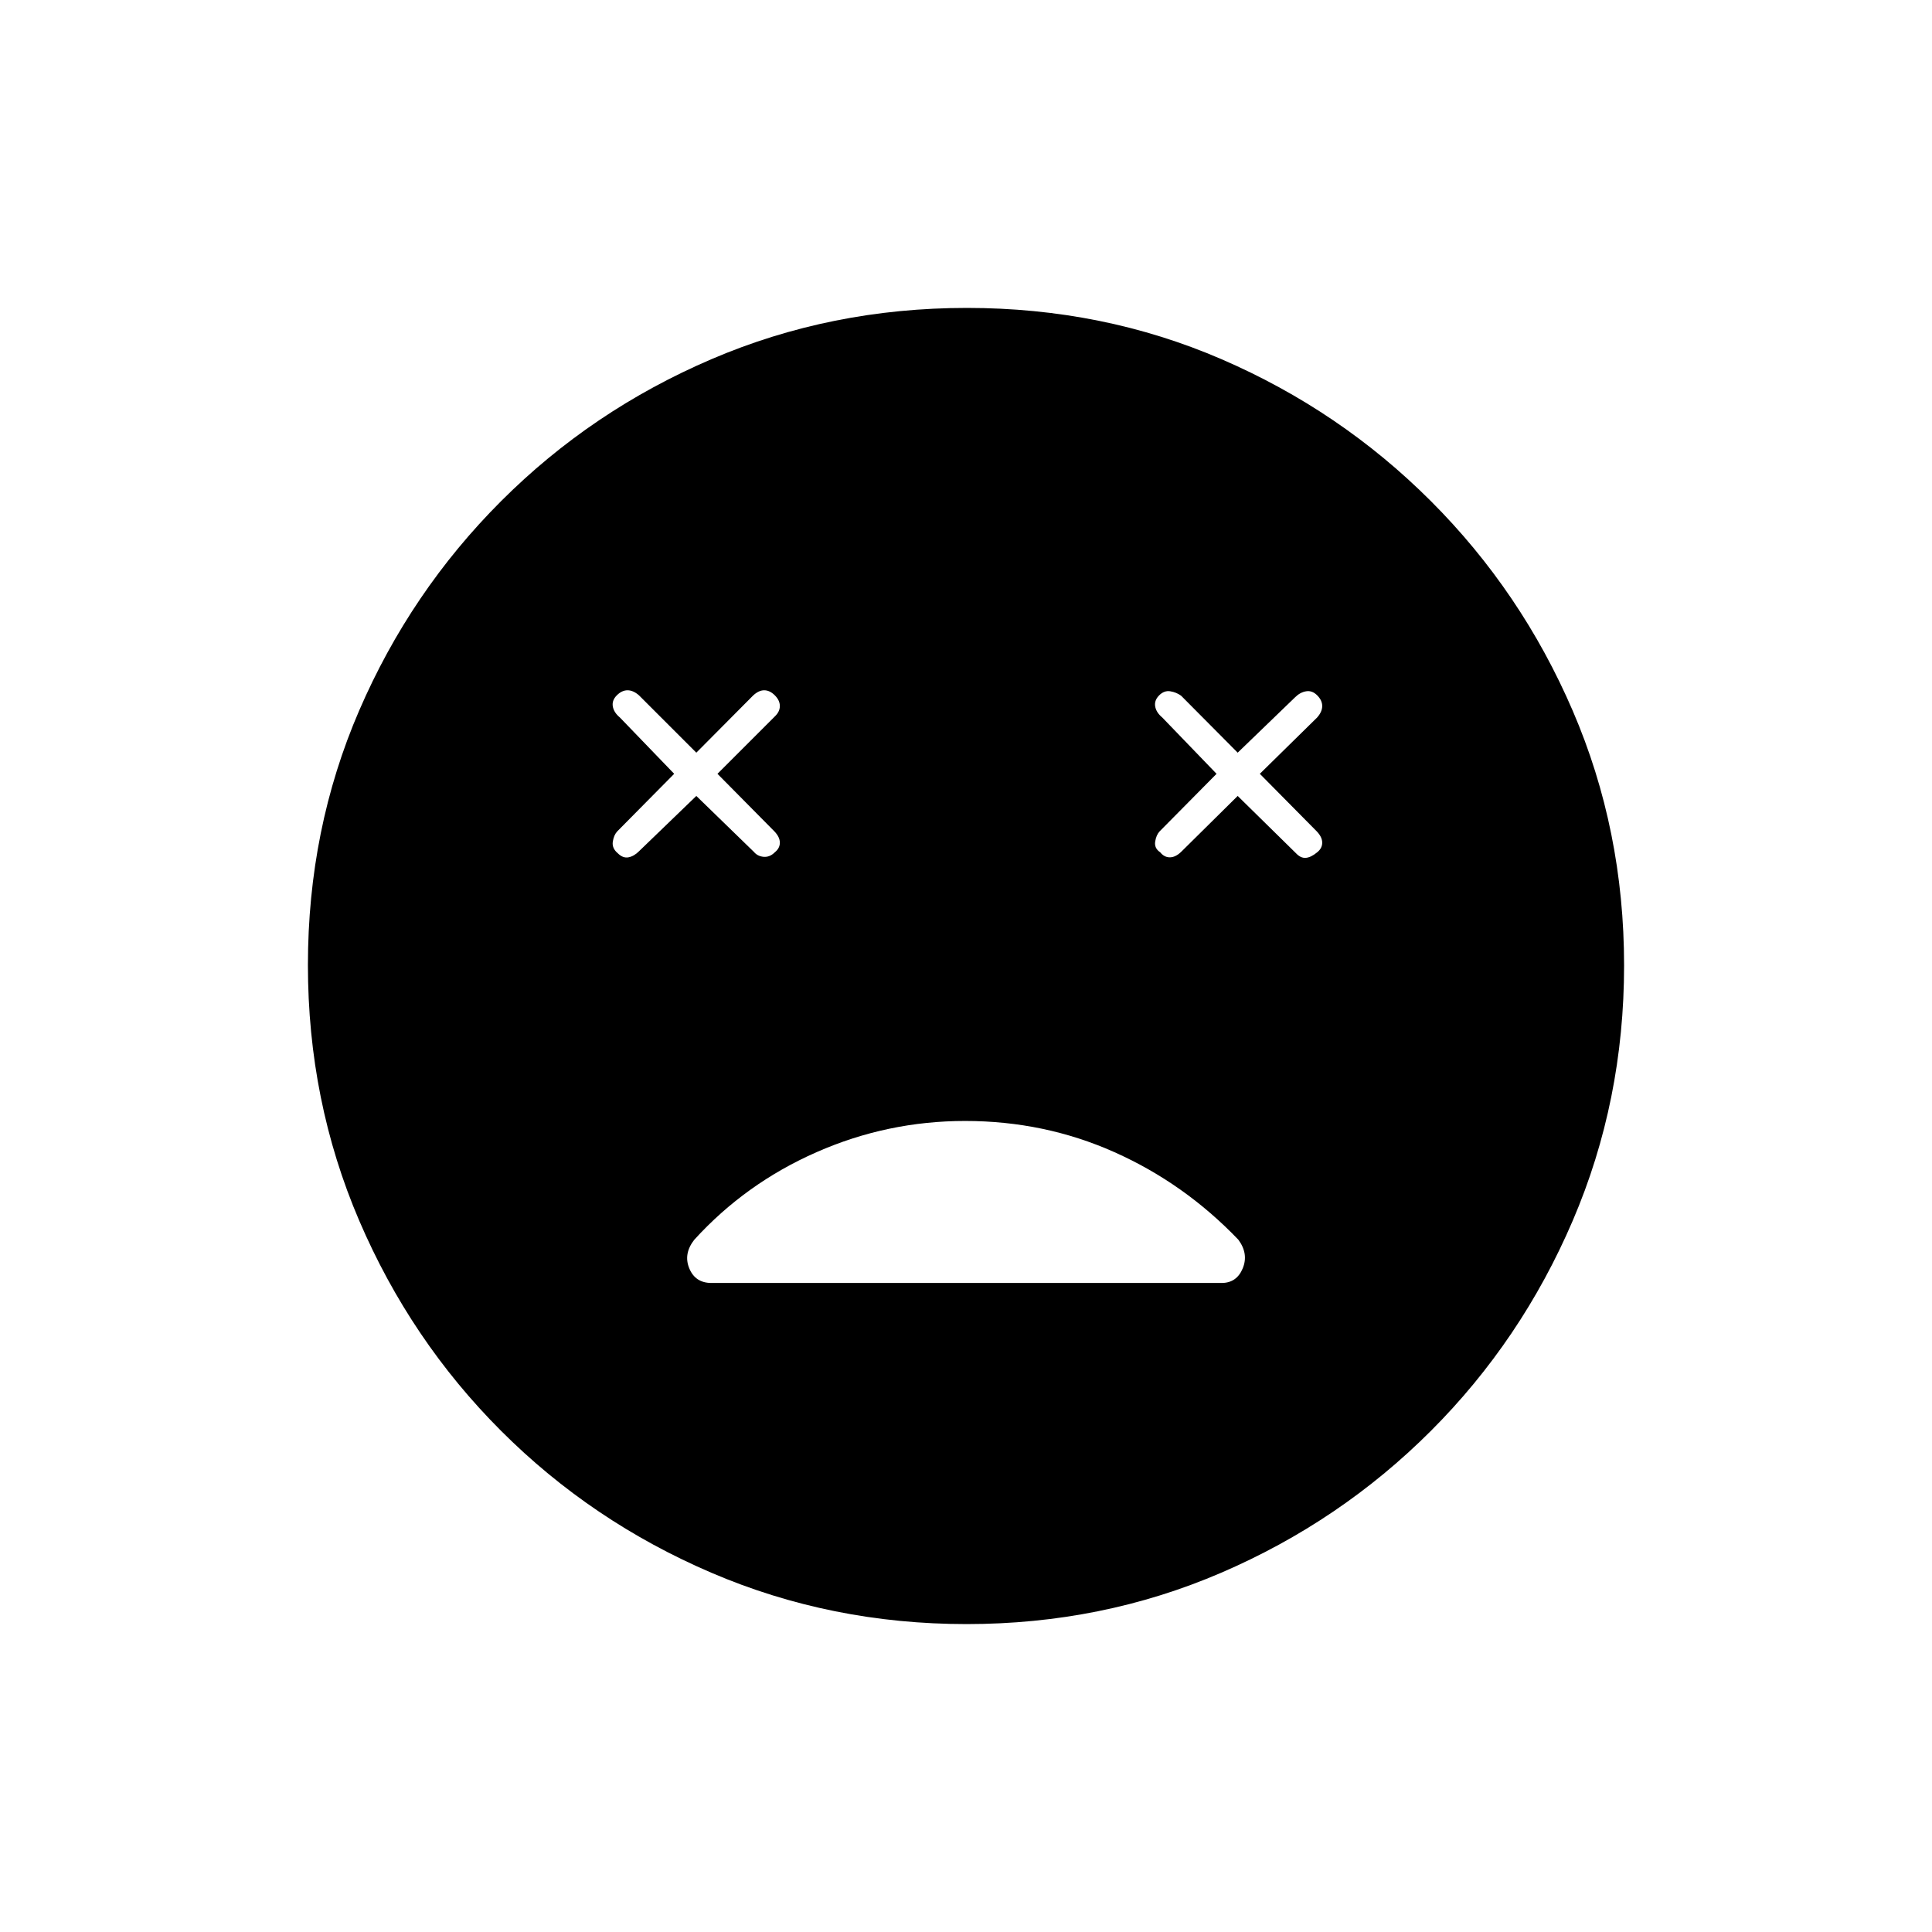 <svg xmlns="http://www.w3.org/2000/svg" height="20" viewBox="0 -960 960 960" width="20"><path d="m346-564.5 28.61 27.8q1.83 2.2 4.86 2.45 3.03.25 5.53-2.25 2.5-2 2.5-4.78 0-2.78-2.7-5.61l-28.3-28.61L385-604q2.5-2.36 2.5-5.18t-2.5-5.32q-2.5-2.5-5.28-2.5-2.78 0-5.61 2.7L346-586l-28.5-28.5q-2.86-2.5-5.68-2.5t-5.32 2.5q-2.5 2.5-2 5.5t3.5 5.5l27 28-28.3 28.61q-1.7 1.83-2.2 5.11-.5 3.28 2.5 5.78 2.5 2.5 5.25 2t5.25-3l28.5-27.5Zm269 0 29 28.5q2.36 2.5 4.93 2.25t5.57-2.75q2.5-2 2.5-4.78 0-2.78-2.7-5.61L626-575.5l28.5-28q2.5-2.86 2.5-5.68t-2.5-5.32q-2.5-2.5-5.5-2t-5.5 3L615-586l-28.11-28.3q-2.33-1.7-5.36-2.2-3.03-.5-5.53 2-2.5 2.5-2 5.5t3.5 5.5l27 28-28.3 28.61q-1.7 1.83-2.2 5.11-.5 3.28 2.5 5.28 2 2.5 4.78 2.5 2.78 0 5.61-2.7L615-564.5ZM480.28-153Q413-153 353.5-178.5T249-249q-45-45-70.5-104.46-25.5-59.46-25.5-127Q153-548 178.5-607T249-711q45-45 104.46-70.5 59.46-25.5 127-25.5Q548-807 607-781.5T711-711q45 45 70.5 104.22 25.5 59.23 25.5 126.5 0 67.28-25.5 126.78T711-249q-45 45-104.22 70.5-59.23 25.5-126.5 25.5Zm-.72-250q-38.56 0-73.81 15.5T345-344q-5.5 7-2.5 14.25t11 7.25H607q7.5 0 10.5-7.25T615.33-344q-26.83-28-61.58-43.5T479.56-403Z"/></svg>